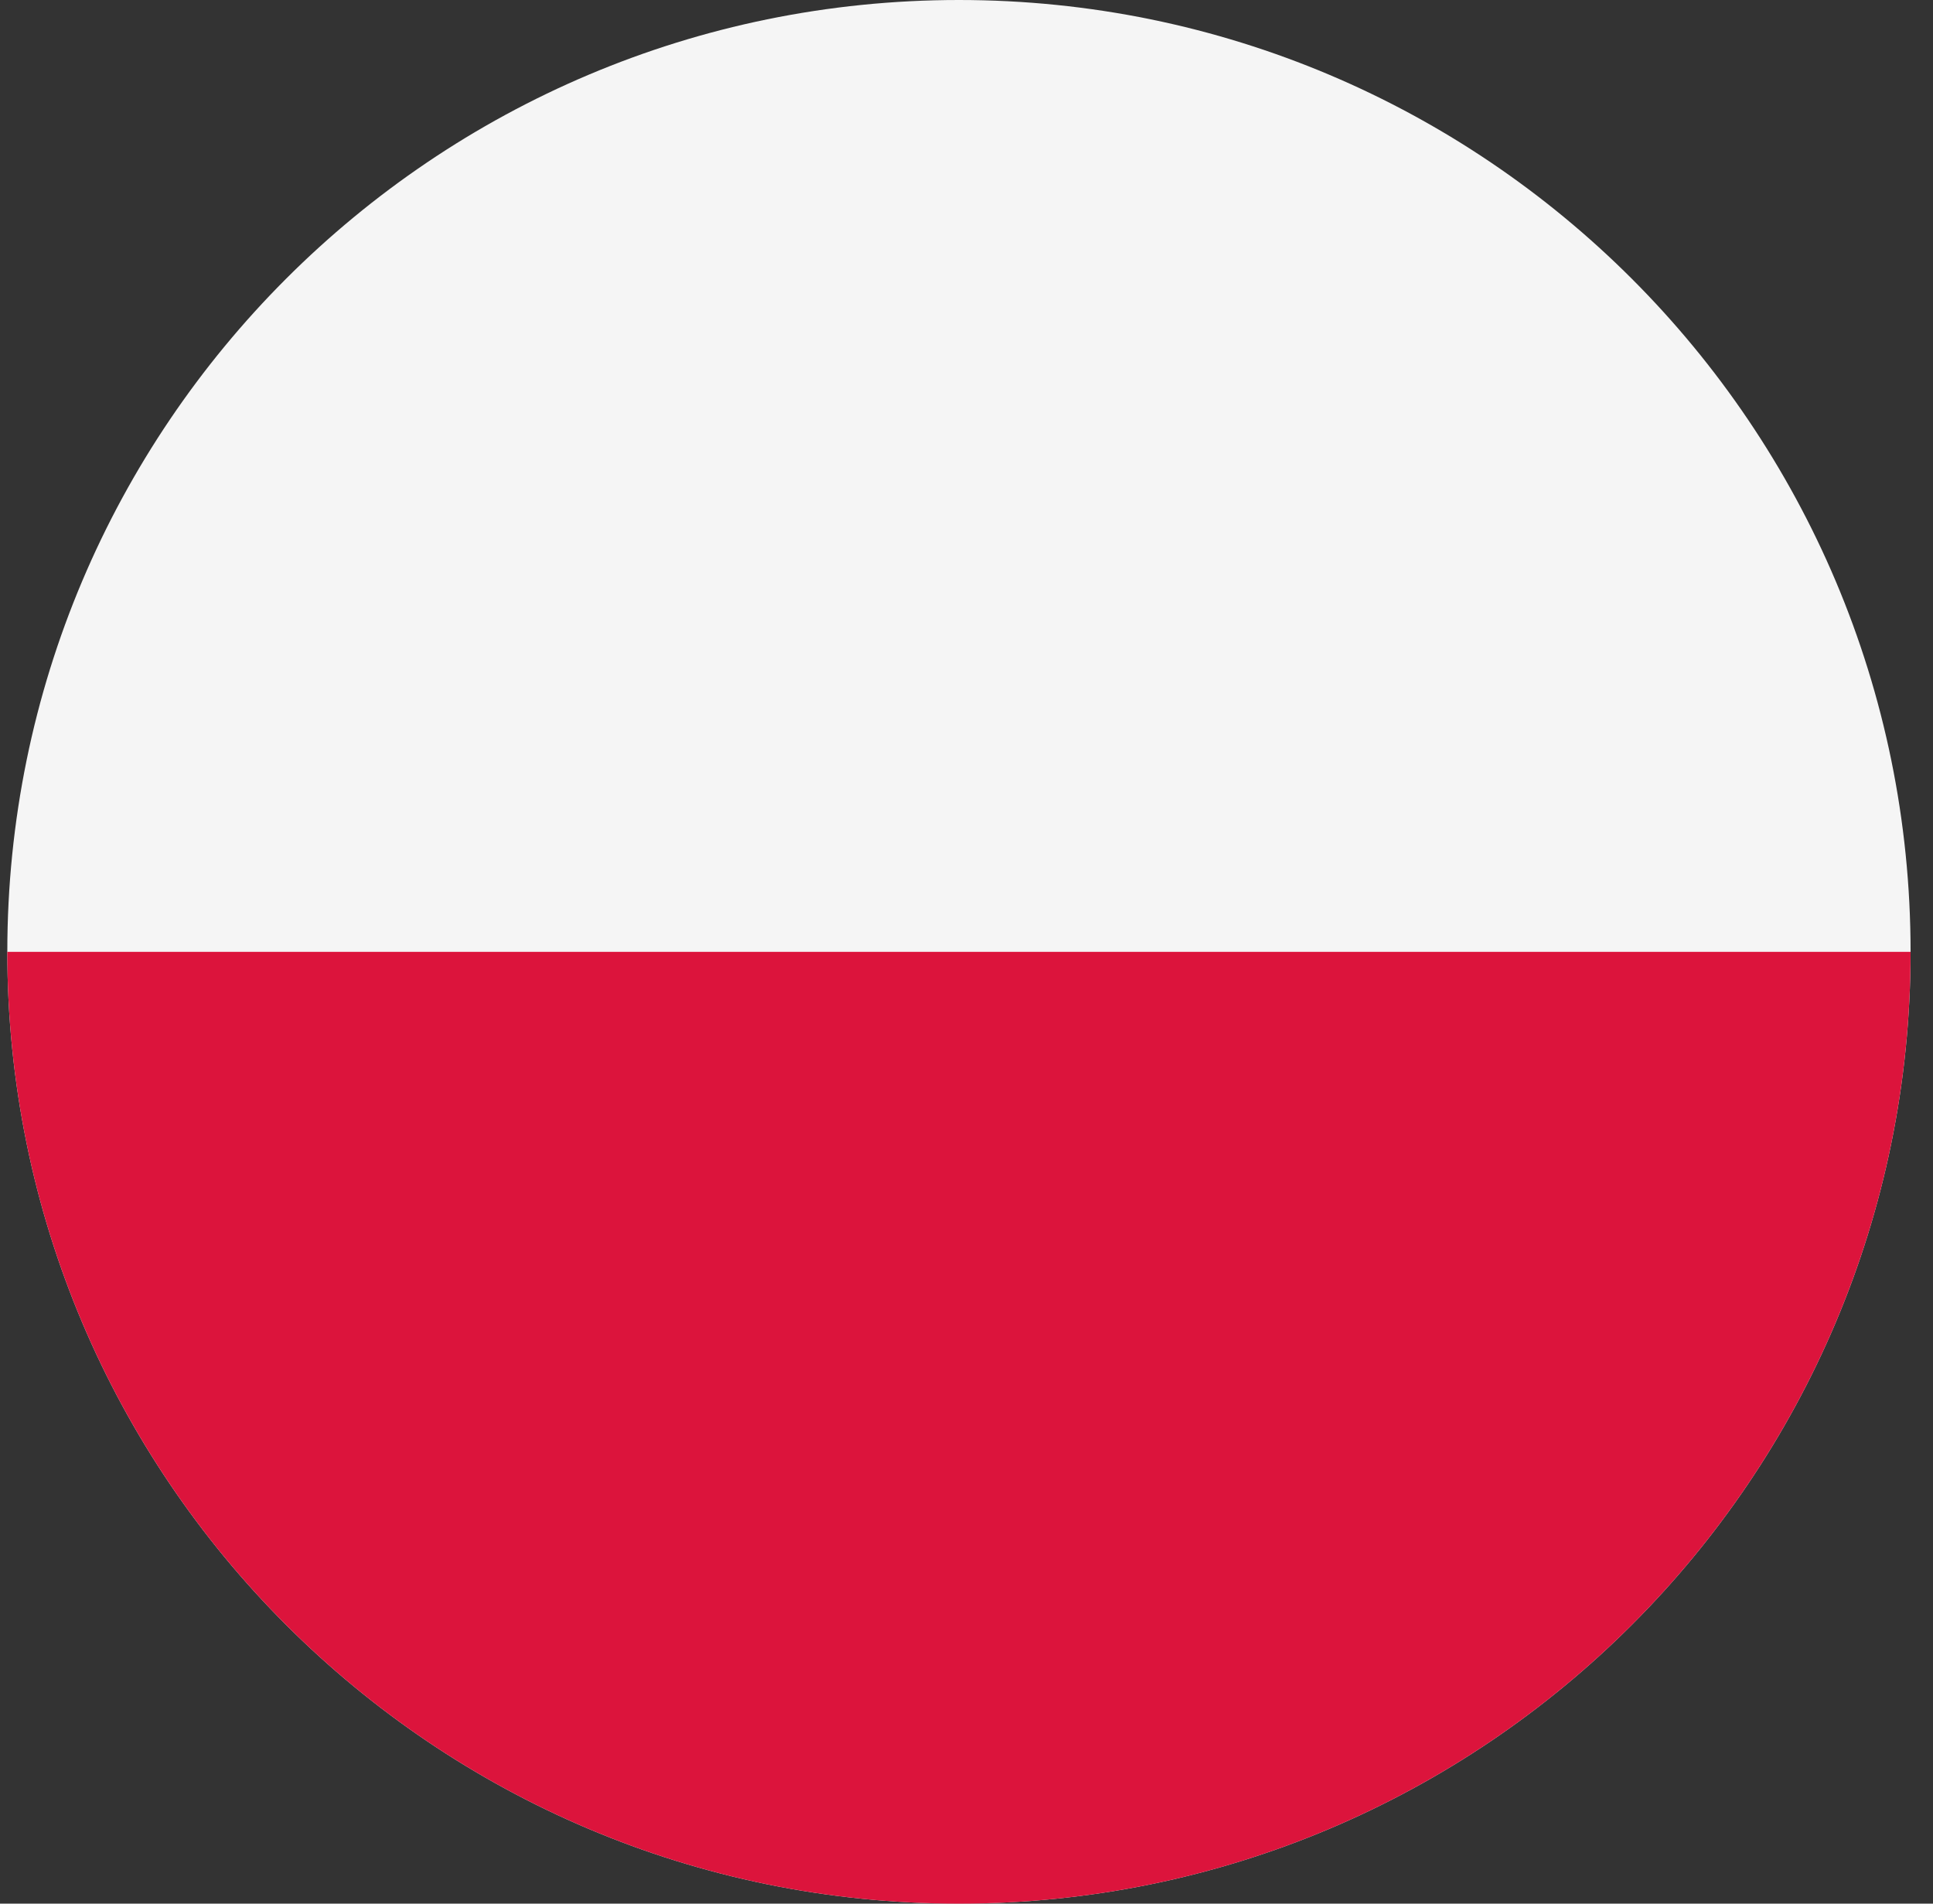 <svg width="65" height="64" viewBox="0 0 65 64" fill="none" xmlns="http://www.w3.org/2000/svg">
<rect x="0" y="0" width="65" height="64" fill="#333333" stroke="none"/>
<g id="Rounded=Poland (PL)">
<g clip-path="url(#clip0_2909_185434)">
<g id="Group">
<path id="Vector" fill-rule="evenodd" clip-rule="evenodd" d="M64.246 64H0.246V0H64.246V64Z" fill="#F5F5F5"/>
<path id="Vector_2" fill-rule="evenodd" clip-rule="evenodd" d="M64.246 64H0.246V32H64.246V64Z" fill="#DC143C"/>
</g>
</g>
</g>
<defs>
<clipPath id="clip0_2909_185434">
<path d="M0.246 32C0.246 14.327 14.573 0 32.246 0V0C49.919 0 64.246 14.327 64.246 32V32C64.246 49.673 49.919 64 32.246 64V64C14.573 64 0.246 49.673 0.246 32V32Z" fill="white"/>
</clipPath>
</defs>
</svg>
